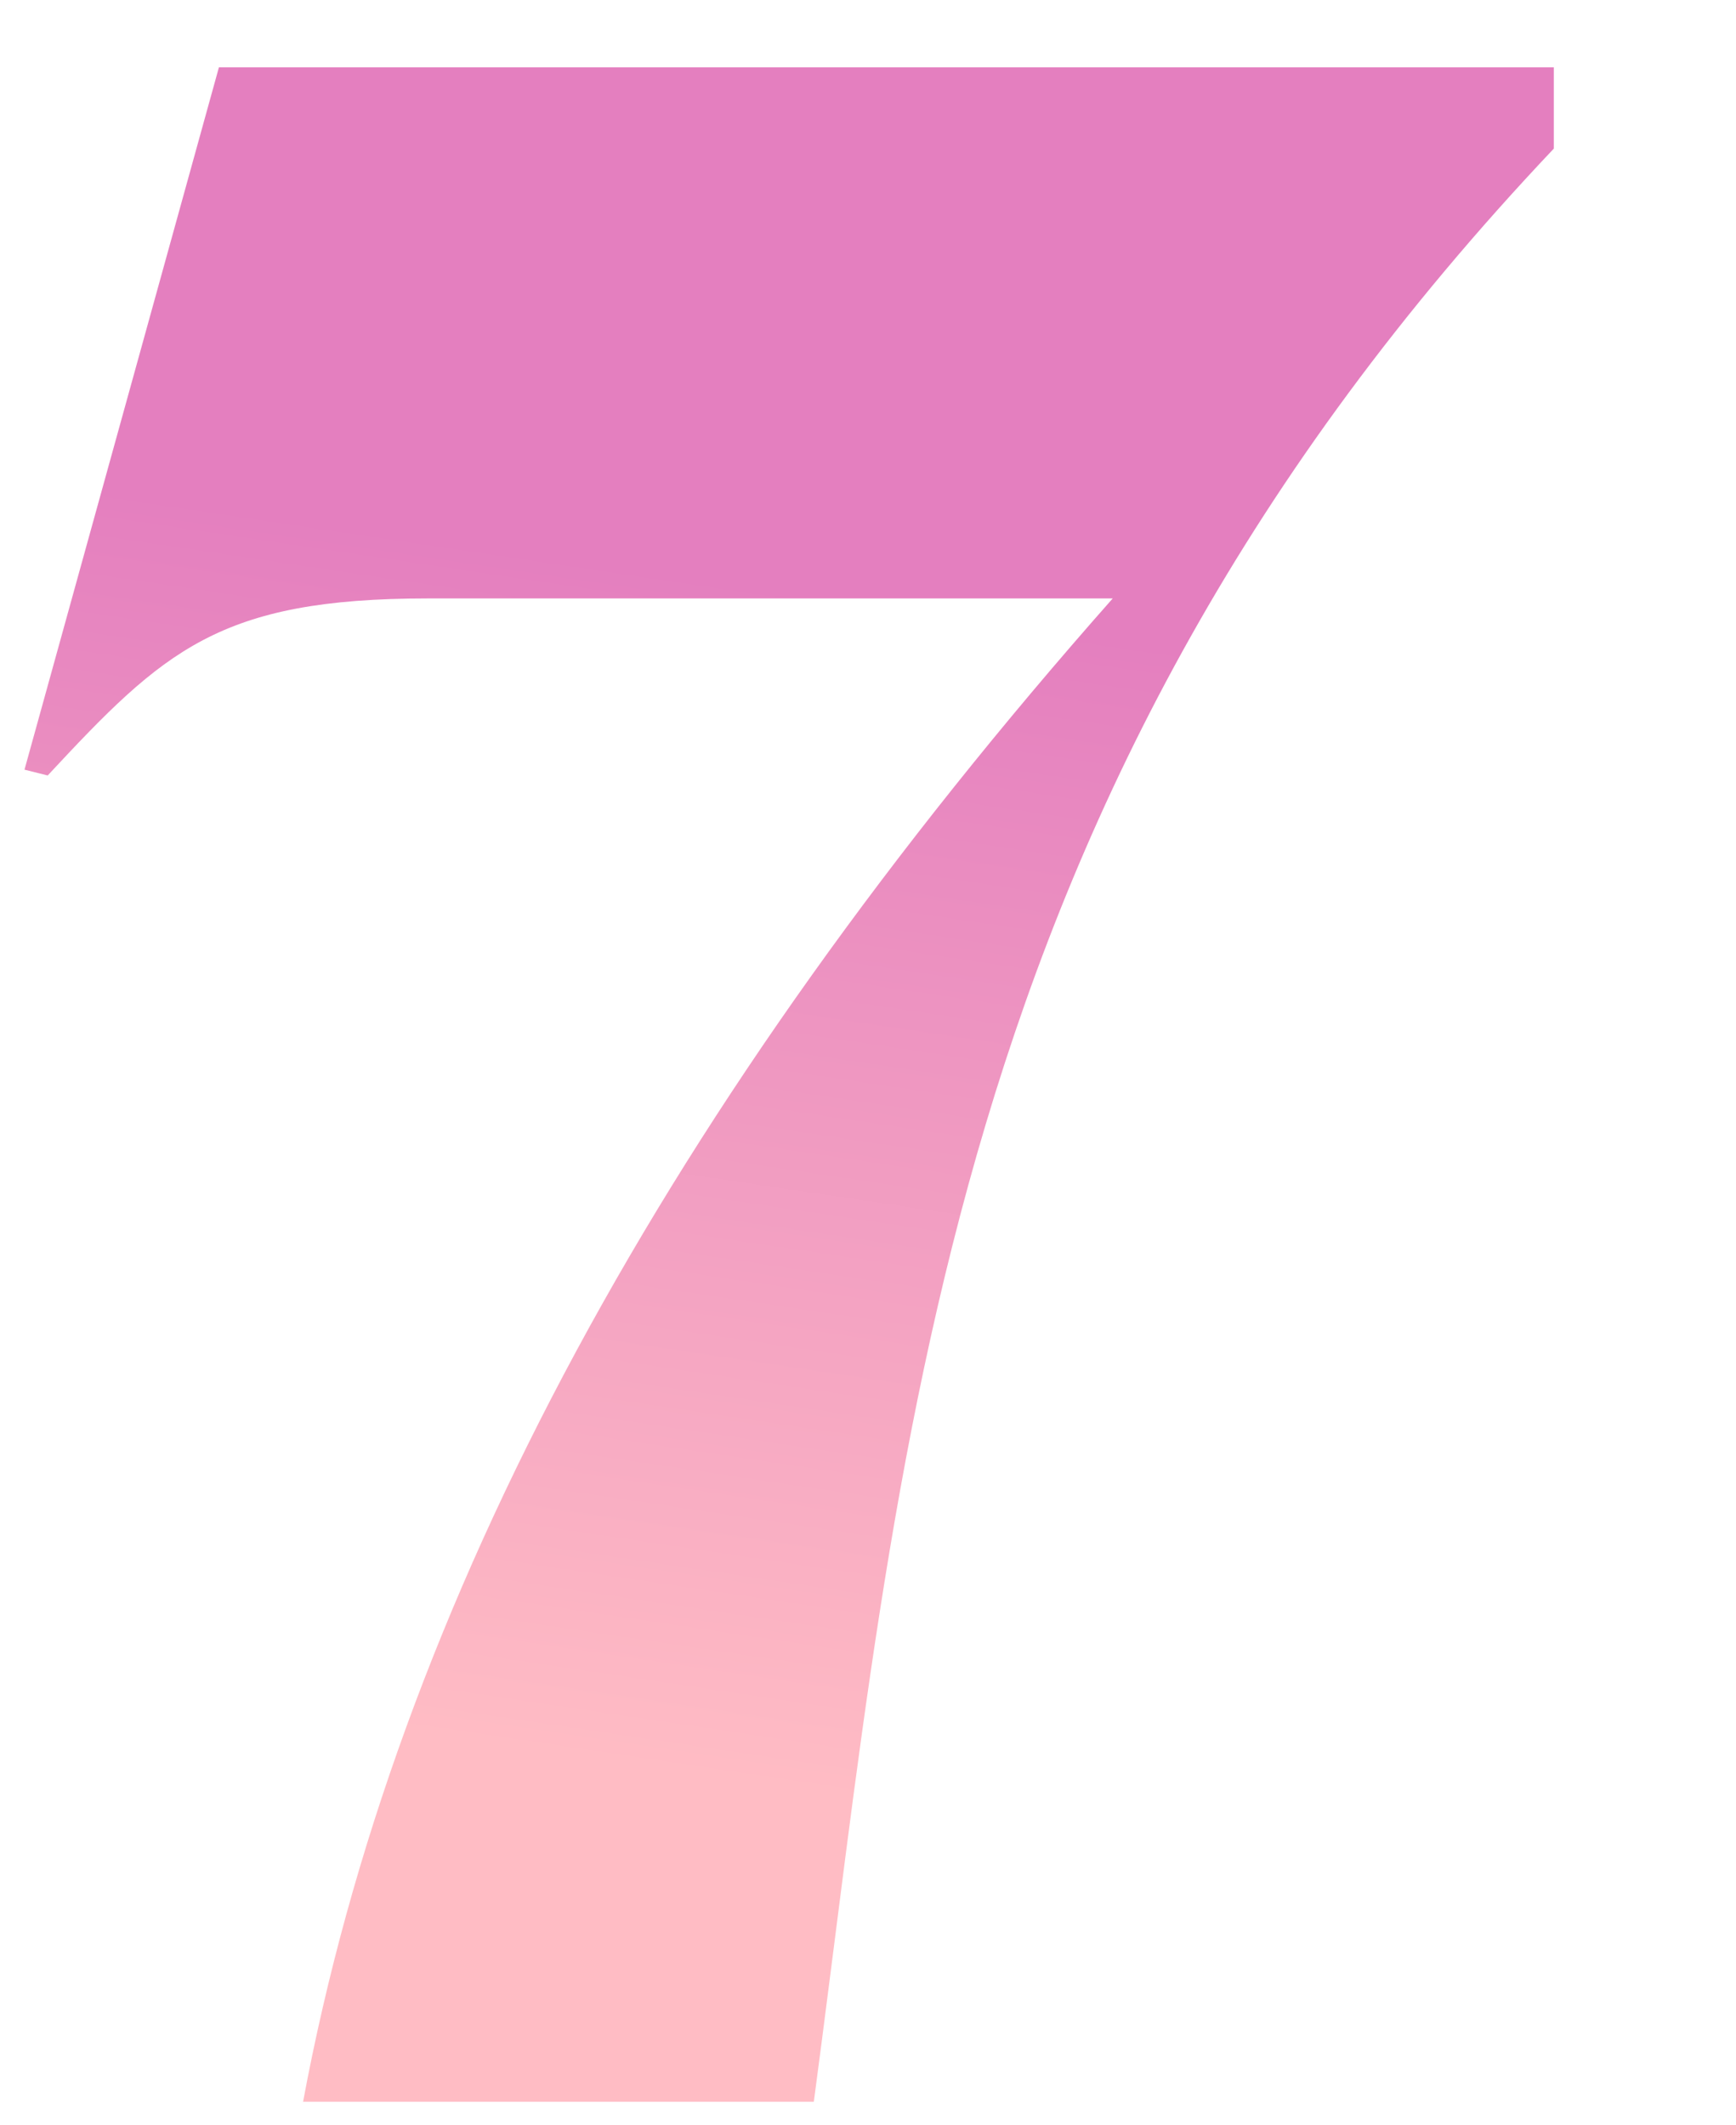 <svg width="67" height="82" viewBox="0 0 67 82" fill="none" xmlns="http://www.w3.org/2000/svg">
<path d="M11.697 81.111C15.281 61.847 25.809 42.471 42.945 23.095H16.513C8.449 23.095 6.321 25.111 1.841 29.927L0.945 29.703L8.449 2.599H59.969V5.735C36.225 30.823 34.769 55.911 31.409 81.111H11.697Z" fill="url(#paint0_linear_182_823)"/>
<defs>
<linearGradient id="paint0_linear_182_823" x1="0.437" y1="18.266" x2="-6.318" y2="63.571" gradientUnits="userSpaceOnUse">
<stop stop-color="#E47FBF"/>
<stop offset="1" stop-color="#FFBCC4"/>
</linearGradient>
</defs>
</svg>

